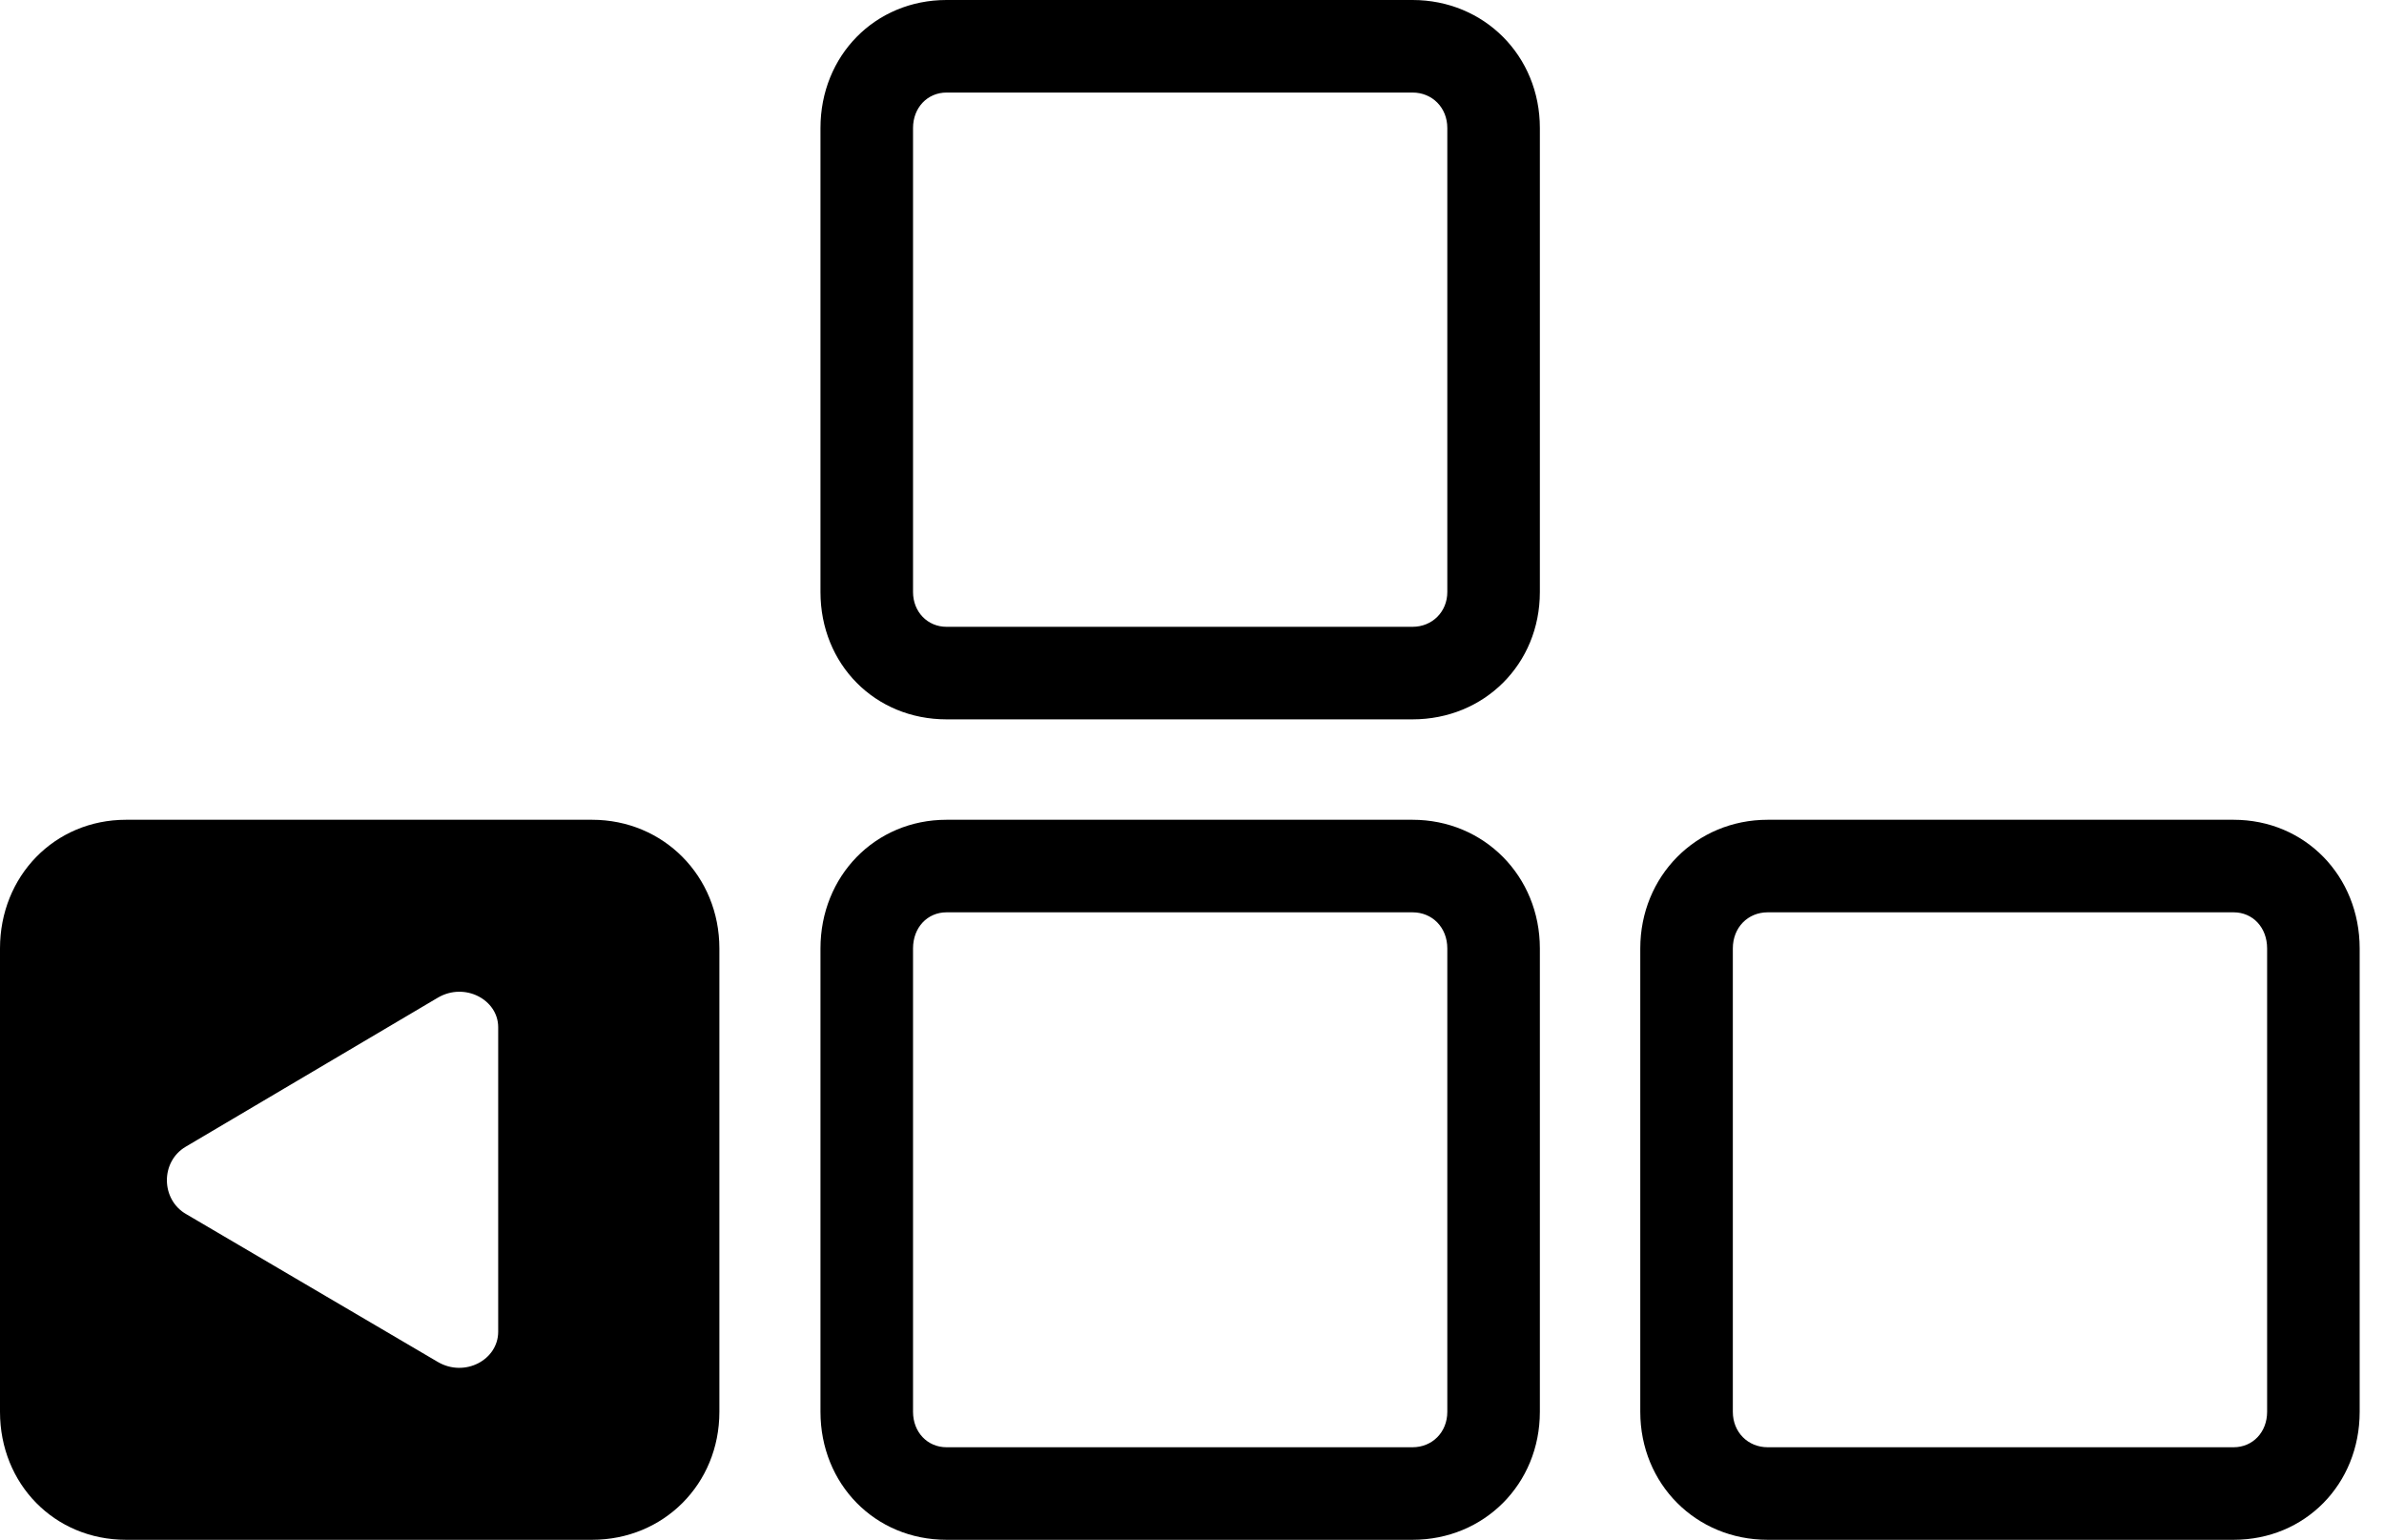 <svg version="1.1" xmlns="http://www.w3.org/2000/svg" xmlns:xlink="http://www.w3.org/1999/xlink" width="35.469" height="22.92" viewBox="0 0 35.469 22.92">
 <g>
  <rect height="22.92" opacity="0" width="35.469" x="0" y="0"/>
  <path d="M22.91 14.111L22.91 21.006C22.91 22.08 22.08 22.91 21.016 22.91L14.082 22.91C13.018 22.91 12.207 22.08 12.207 21.006L12.207 14.111C12.207 13.037 13.018 12.197 14.082 12.197L21.016 12.197C22.08 12.197 22.91 13.037 22.91 14.111ZM35.107 14.111L35.107 21.006C35.107 22.08 34.297 22.91 33.232 22.91L26.299 22.91C25.234 22.91 24.404 22.08 24.404 21.006L24.404 14.111C24.404 13.037 25.234 12.197 26.299 12.197L33.232 12.197C34.297 12.197 35.107 13.037 35.107 14.111ZM14.082 13.574C13.799 13.574 13.584 13.799 13.584 14.111L13.584 21.006C13.584 21.309 13.799 21.533 14.082 21.533L21.016 21.533C21.309 21.533 21.533 21.309 21.533 21.006L21.533 14.111C21.533 13.799 21.309 13.574 21.016 13.574ZM26.299 13.574C26.006 13.574 25.781 13.799 25.781 14.111L25.781 21.006C25.781 21.309 26.006 21.533 26.299 21.533L33.232 21.533C33.516 21.533 33.73 21.309 33.73 21.006L33.73 14.111C33.73 13.799 33.516 13.574 33.232 13.574ZM22.91 1.904L22.91 8.809C22.91 9.883 22.08 10.703 21.016 10.703L14.082 10.703C13.018 10.703 12.207 9.883 12.207 8.809L12.207 1.904C12.207 0.83 13.018 0 14.082 0L21.016 0C22.08 0 22.91 0.83 22.91 1.904ZM14.082 1.377C13.799 1.377 13.584 1.602 13.584 1.904L13.584 8.809C13.584 9.102 13.799 9.326 14.082 9.326L21.016 9.326C21.309 9.326 21.533 9.102 21.533 8.809L21.533 1.904C21.533 1.602 21.309 1.377 21.016 1.377Z" fill="currentColor"/>
  <path d="M10.703 14.111L10.703 21.006C10.703 22.08 9.873 22.91 8.809 22.91L1.875 22.91C0.811 22.91 0 22.08 0 21.006L0 14.111C0 13.037 0.811 12.197 1.875 12.197L8.809 12.197C9.873 12.197 10.703 13.037 10.703 14.111ZM6.514 14.844L2.764 17.061C2.383 17.285 2.393 17.852 2.773 18.066L6.514 20.264C6.914 20.498 7.412 20.234 7.412 19.814L7.412 15.283C7.412 14.873 6.914 14.609 6.514 14.844Z" fill="currentColor"/>
 </g>
</svg>
